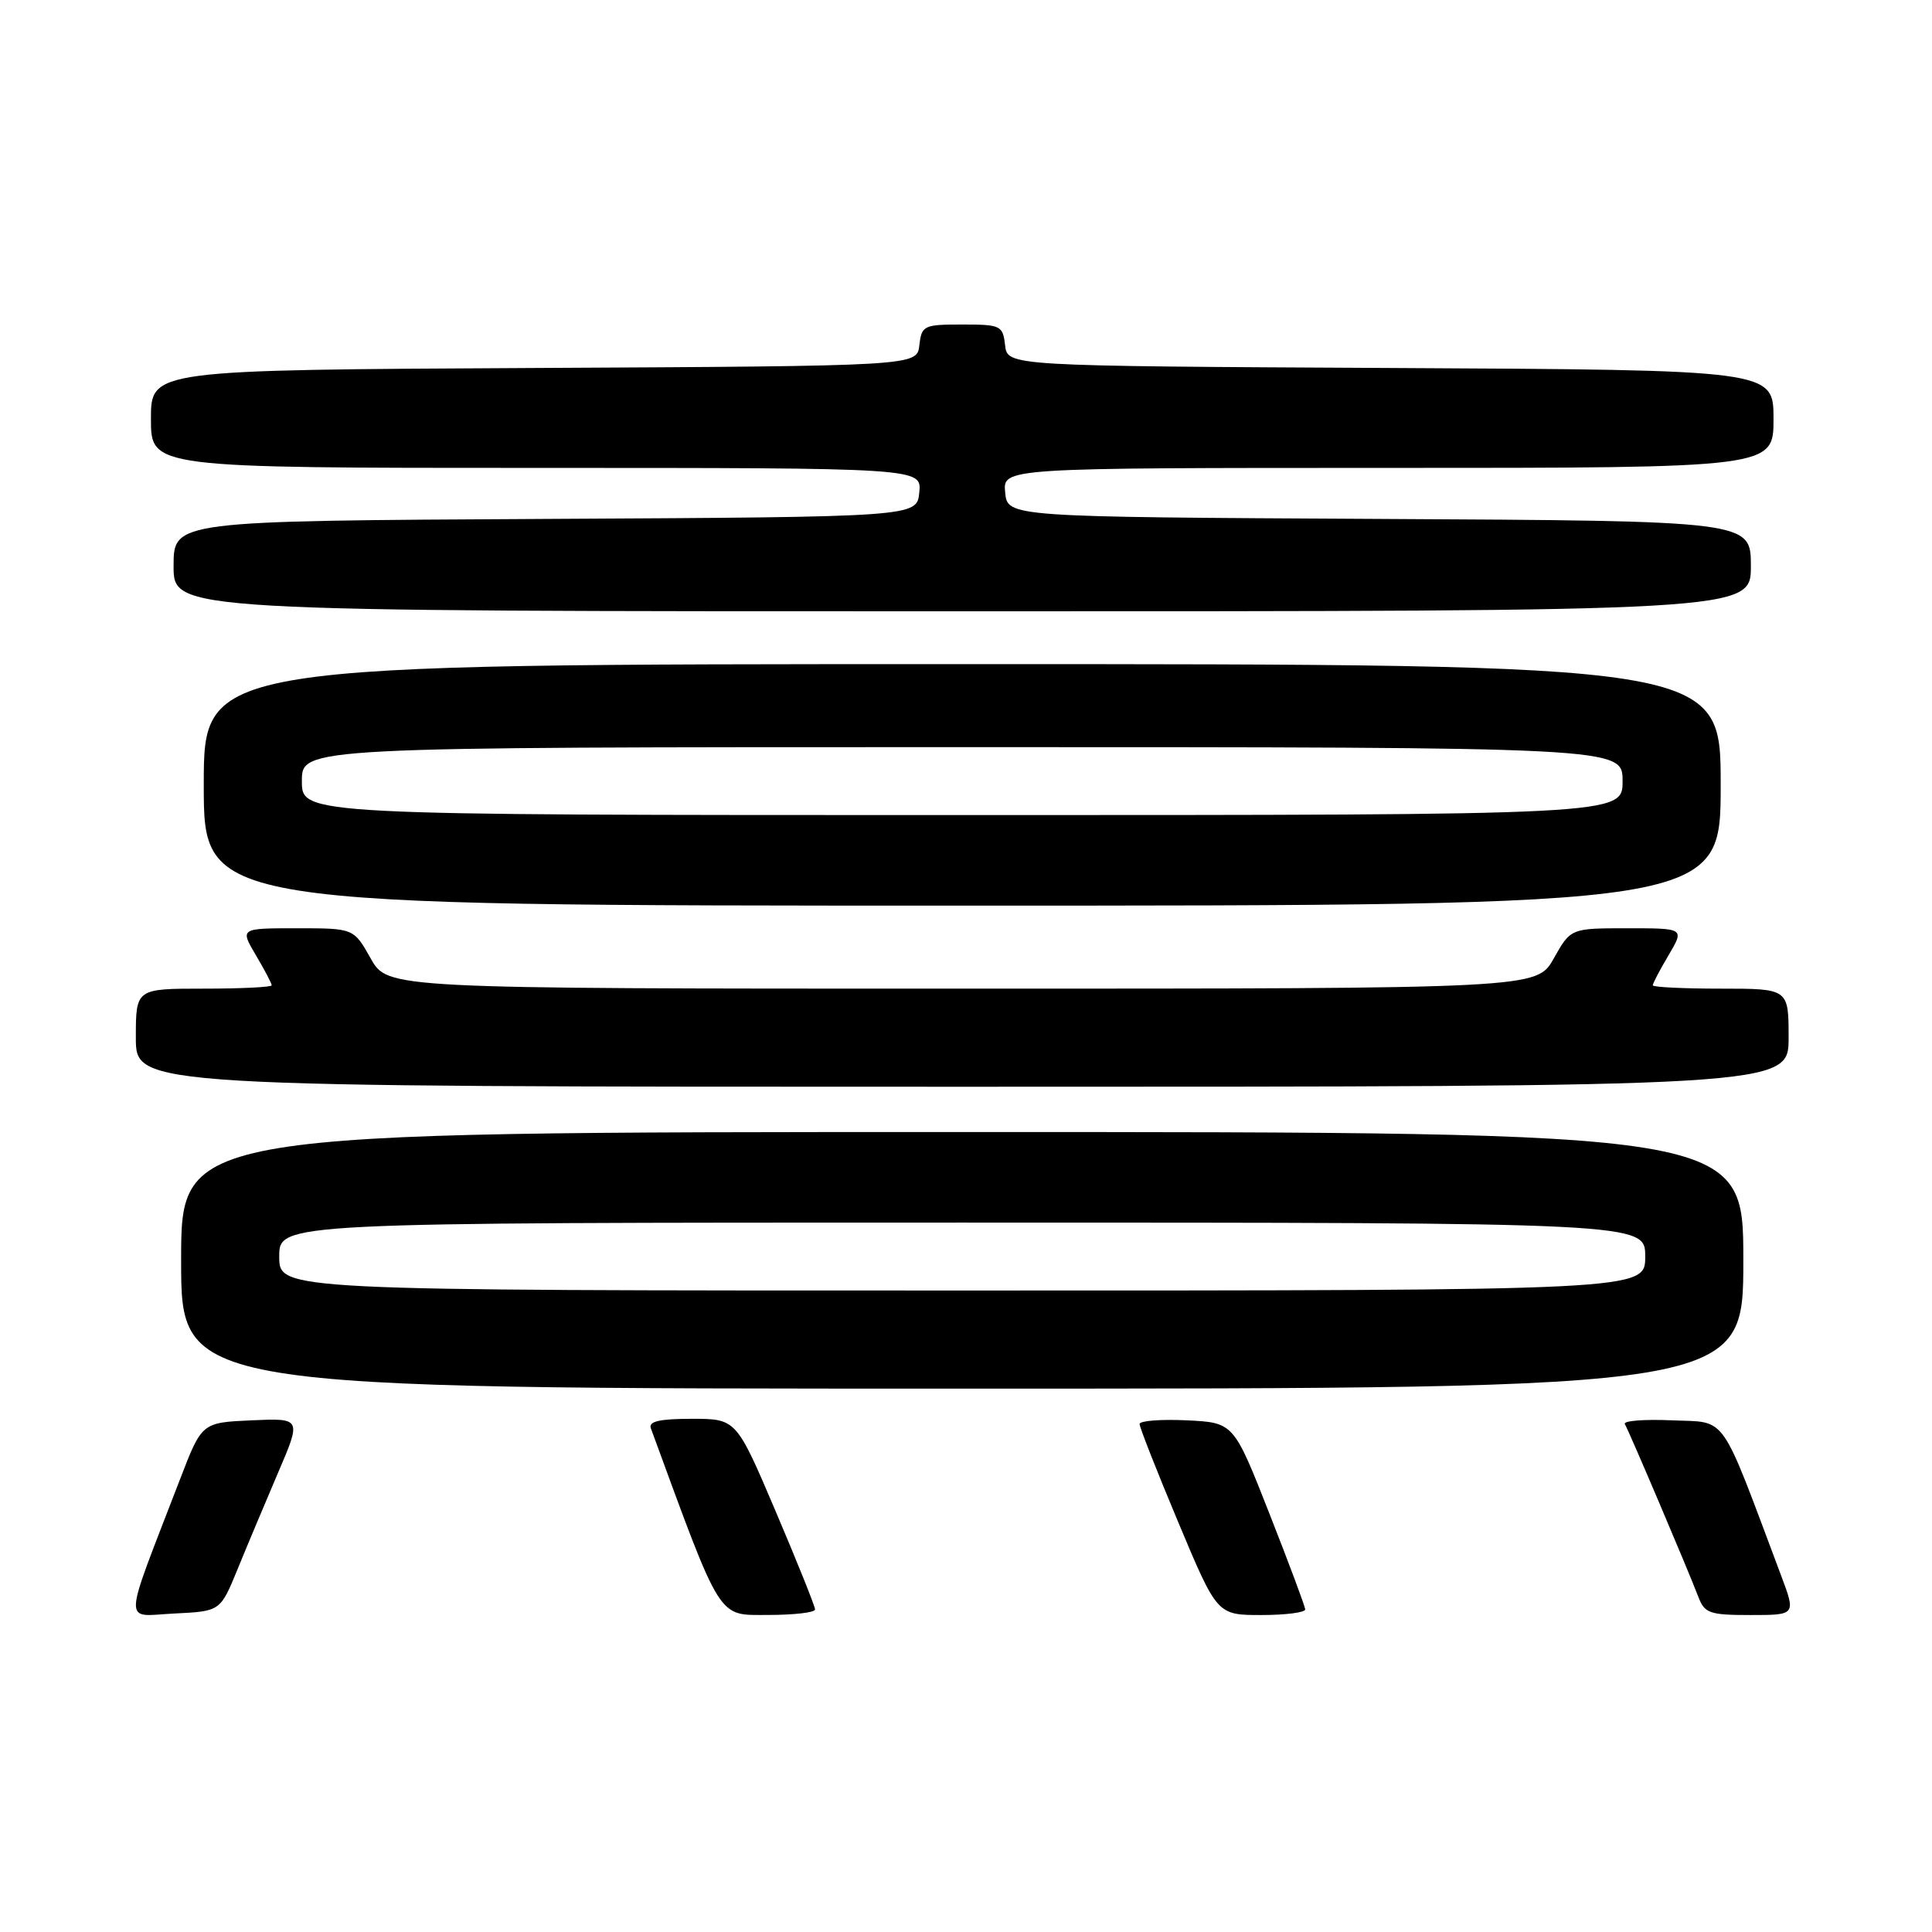 <?xml version="1.0" encoding="UTF-8" standalone="no"?>
<!DOCTYPE svg PUBLIC "-//W3C//DTD SVG 1.1//EN" "http://www.w3.org/Graphics/SVG/1.1/DTD/svg11.dtd" >
<svg xmlns="http://www.w3.org/2000/svg" xmlns:xlink="http://www.w3.org/1999/xlink" version="1.1" viewBox="0 0 256 256">
 <g >
 <path fill="currentColor"
d=" M 31.45 208.00 C 32.68 204.97 35.11 199.22 36.82 195.20 C 39.95 187.91 39.95 187.91 33.35 188.20 C 26.74 188.50 26.74 188.50 23.86 196.00 C 16.15 216.03 16.23 214.13 23.09 213.80 C 29.19 213.50 29.19 213.50 31.45 208.00 Z  M 108.00 213.26 C 108.00 212.85 105.65 207.00 102.78 200.26 C 97.56 188.00 97.56 188.00 91.67 188.00 C 87.39 188.00 85.91 188.34 86.24 189.25 C 95.72 215.09 95.03 213.98 101.75 213.99 C 105.19 213.99 108.00 213.67 108.00 213.26 Z  M 172.95 213.25 C 172.92 212.84 170.78 207.10 168.18 200.50 C 163.46 188.50 163.46 188.50 157.23 188.20 C 153.80 188.04 151.00 188.26 151.00 188.69 C 151.00 189.12 153.31 195.00 156.14 201.74 C 161.28 214.00 161.28 214.00 167.14 214.00 C 170.36 214.00 172.98 213.66 172.95 213.25 Z  M 236.00 208.75 C 227.76 186.83 228.97 188.53 221.54 188.20 C 217.85 188.04 215.04 188.26 215.30 188.70 C 215.86 189.64 223.68 208.03 225.03 211.57 C 225.86 213.77 226.51 214.00 231.96 214.00 C 237.97 214.00 237.97 214.00 236.00 208.75 Z  M 231.00 167.00 C 231.00 150.00 231.00 150.00 127.50 150.00 C 24.00 150.00 24.00 150.00 24.00 167.00 C 24.00 184.00 24.00 184.00 127.50 184.00 C 231.00 184.00 231.00 184.00 231.00 167.00 Z  M 237.00 137.50 C 237.00 131.00 237.00 131.00 228.00 131.00 C 223.05 131.00 219.00 130.80 219.00 130.56 C 219.00 130.31 219.94 128.51 221.10 126.56 C 223.20 123.00 223.20 123.00 215.66 123.00 C 208.13 123.00 208.13 123.00 205.88 127.00 C 203.63 131.00 203.63 131.00 127.50 131.00 C 51.37 131.00 51.37 131.00 49.12 127.00 C 46.87 123.00 46.87 123.00 39.34 123.00 C 31.80 123.00 31.80 123.00 33.90 126.56 C 35.06 128.51 36.00 130.31 36.00 130.56 C 36.00 130.80 31.95 131.00 27.00 131.00 C 18.00 131.00 18.00 131.00 18.00 137.50 C 18.00 144.00 18.00 144.00 127.50 144.00 C 237.00 144.00 237.00 144.00 237.00 137.50 Z  M 228.00 104.00 C 228.00 88.00 228.00 88.00 127.50 88.00 C 27.00 88.00 27.00 88.00 27.00 104.00 C 27.00 120.00 27.00 120.00 127.50 120.00 C 228.00 120.00 228.00 120.00 228.00 104.00 Z  M 232.00 75.01 C 232.00 69.02 232.00 69.02 182.75 68.76 C 133.50 68.50 133.50 68.50 133.19 65.25 C 132.87 62.00 132.87 62.00 183.94 62.00 C 235.00 62.00 235.00 62.00 235.00 55.51 C 235.00 49.02 235.00 49.02 184.25 48.76 C 133.50 48.50 133.50 48.50 133.18 45.75 C 132.88 43.13 132.61 43.00 127.50 43.00 C 122.39 43.00 122.12 43.13 121.82 45.75 C 121.50 48.50 121.50 48.50 70.75 48.76 C 20.00 49.02 20.00 49.02 20.00 55.51 C 20.00 62.00 20.00 62.00 71.06 62.00 C 122.13 62.00 122.13 62.00 121.81 65.25 C 121.50 68.50 121.50 68.50 72.25 68.76 C 23.00 69.02 23.00 69.02 23.00 75.01 C 23.00 81.00 23.00 81.00 127.50 81.00 C 232.00 81.00 232.00 81.00 232.00 75.01 Z  M 37.00 166.50 C 37.00 162.00 37.00 162.00 127.50 162.00 C 218.00 162.00 218.00 162.00 218.00 166.50 C 218.00 171.00 218.00 171.00 127.50 171.00 C 37.00 171.00 37.00 171.00 37.00 166.50 Z  M 40.00 103.50 C 40.00 99.00 40.00 99.00 127.50 99.00 C 215.00 99.00 215.00 99.00 215.00 103.50 C 215.00 108.00 215.00 108.00 127.50 108.00 C 40.00 108.00 40.00 108.00 40.00 103.50 Z "/>
</g>
</svg>